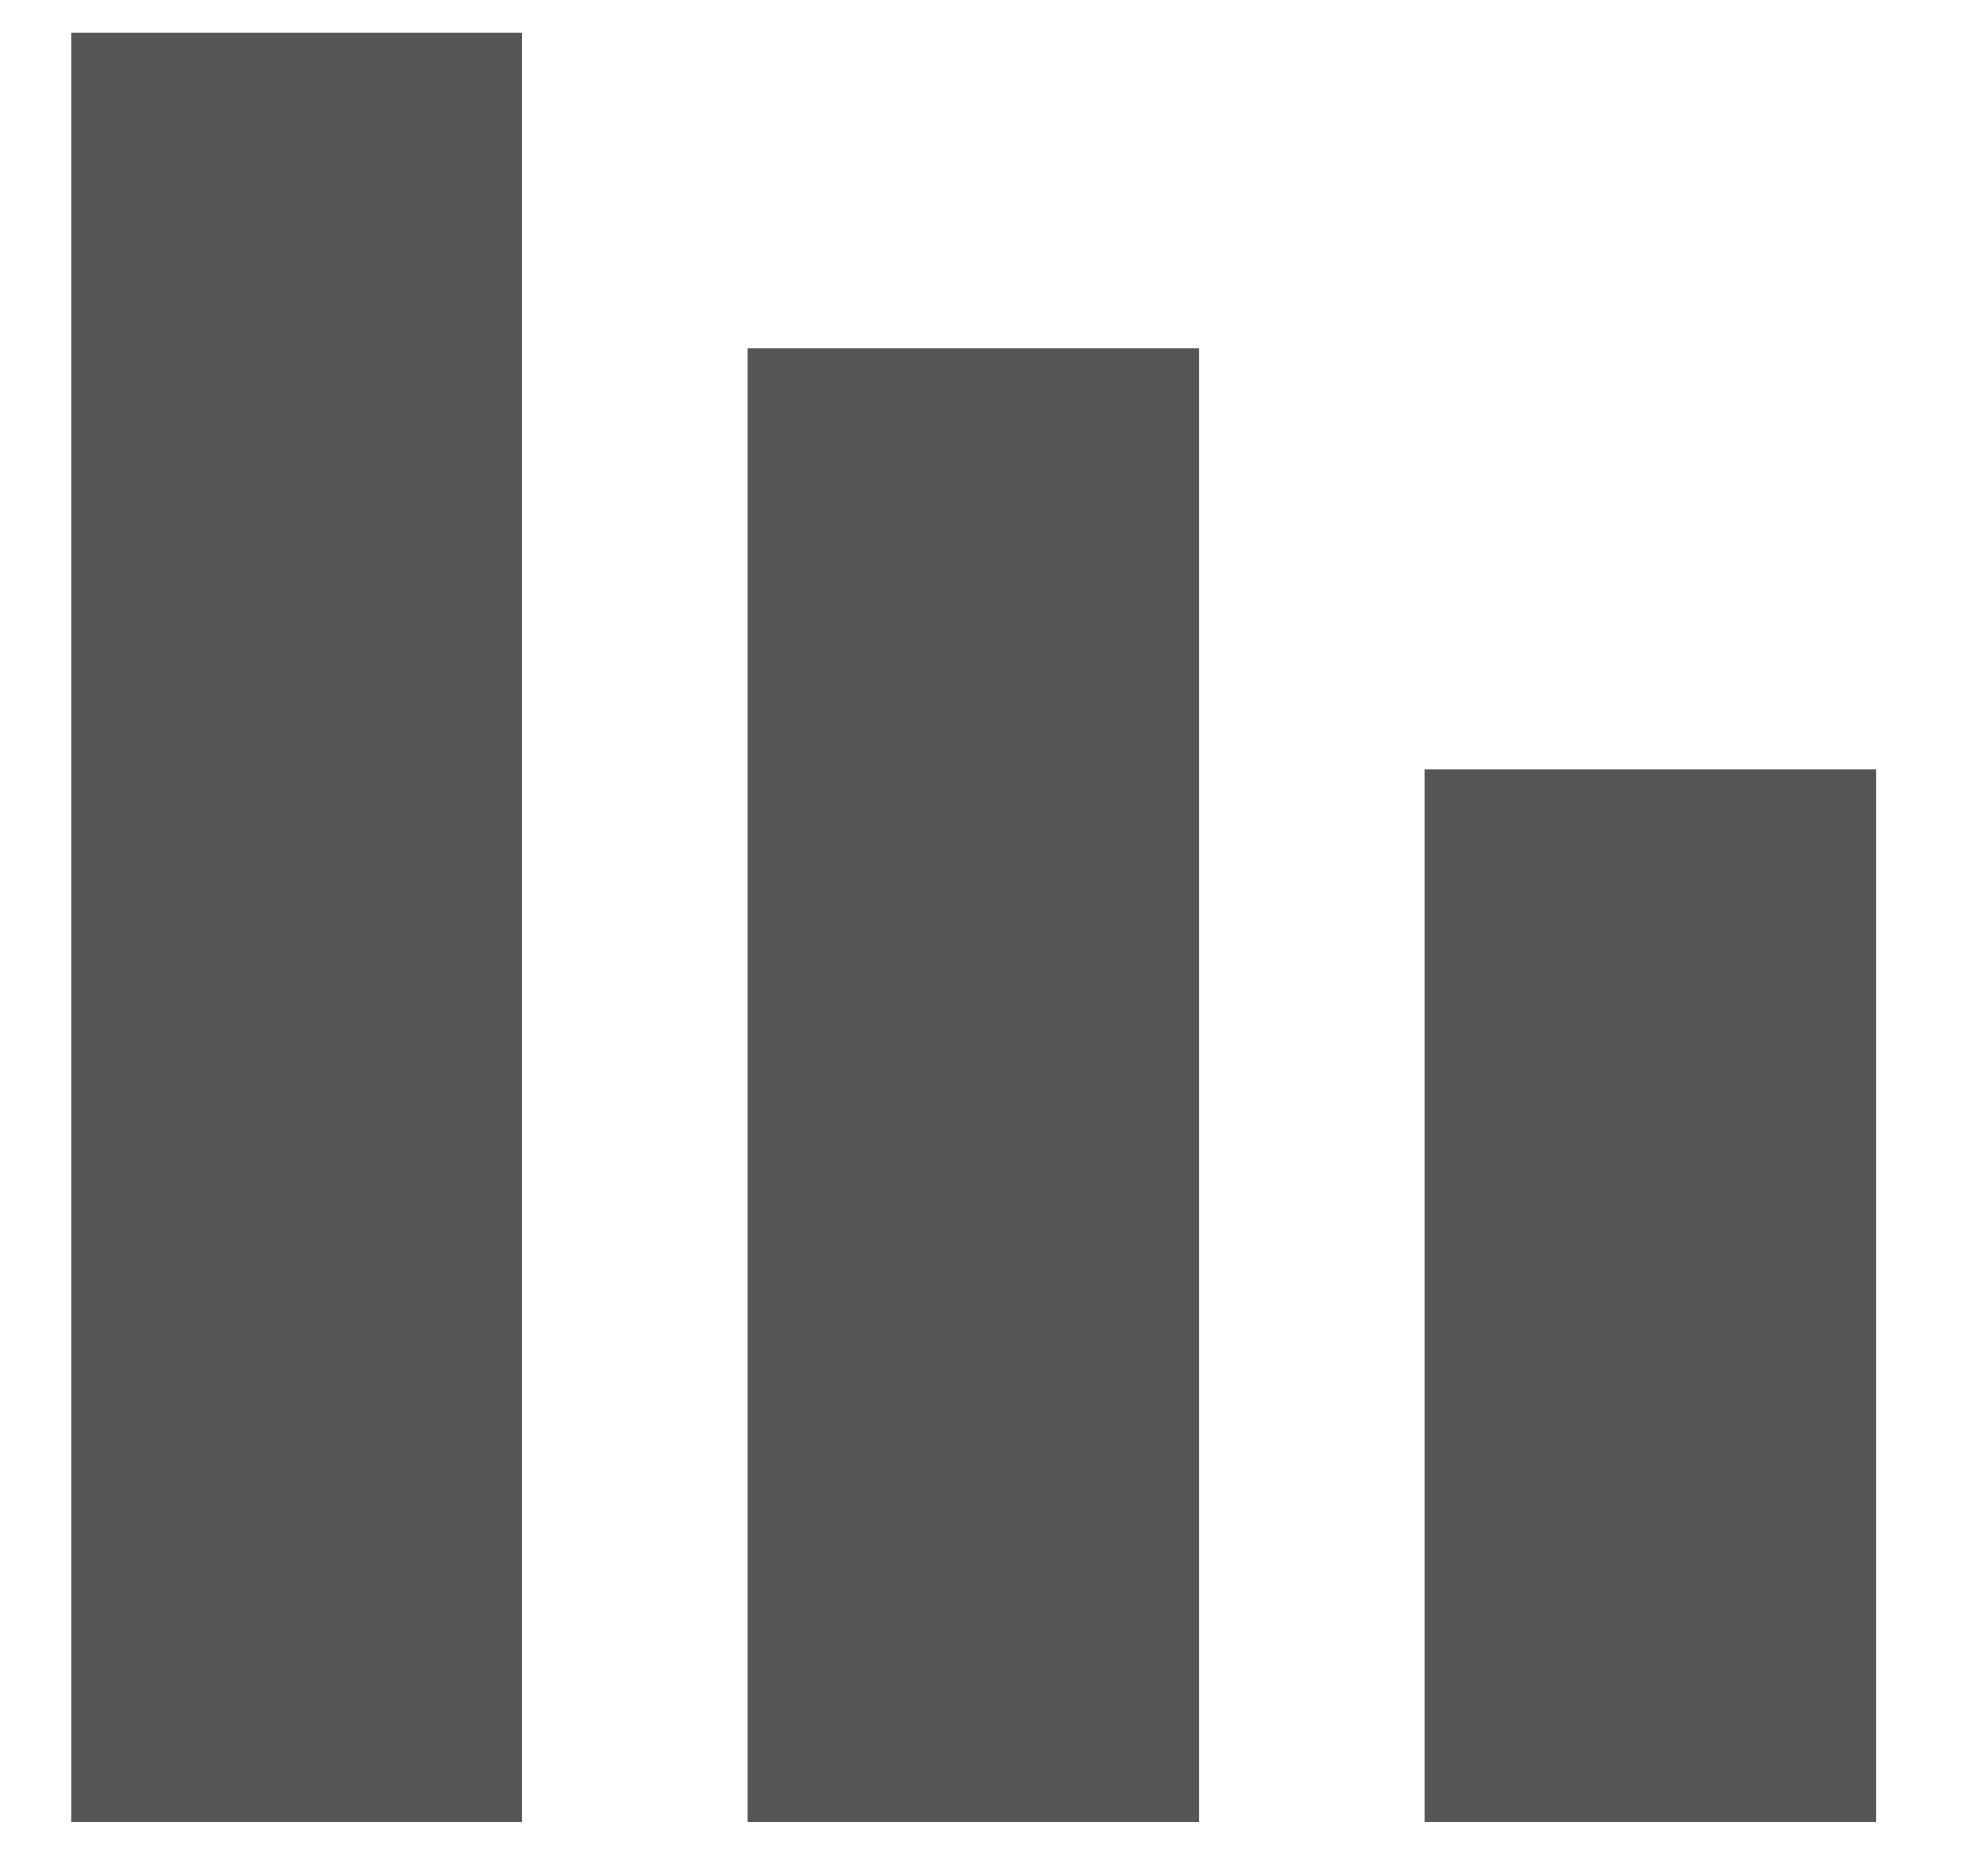 <svg width="17" height="16" viewBox="0 0 17 16" fill="none" xmlns="http://www.w3.org/2000/svg">
<path d="M0.607 15.583C0.607 10.472 0.607 5.388 0.607 0.277C1.907 0.277 3.146 0.277 4.466 0.277C4.466 5.388 4.466 10.459 4.466 15.583C3.207 15.583 1.968 15.583 0.607 15.583Z" fill="#565657"/>
<path d="M6.396 15.585C6.396 11.376 6.396 7.189 6.396 2.98C7.696 2.98 8.935 2.98 10.255 2.98C10.255 7.189 10.255 11.366 10.255 15.585C8.996 15.585 7.757 15.585 6.396 15.585Z" fill="#565657"/>
<path d="M12.183 15.581C12.183 12.575 12.183 9.584 12.183 6.578C13.483 6.578 14.722 6.578 16.042 6.578C16.042 9.584 16.042 12.568 16.042 15.581C14.783 15.581 13.544 15.581 12.183 15.581Z" fill="#565657"/>
</svg>
